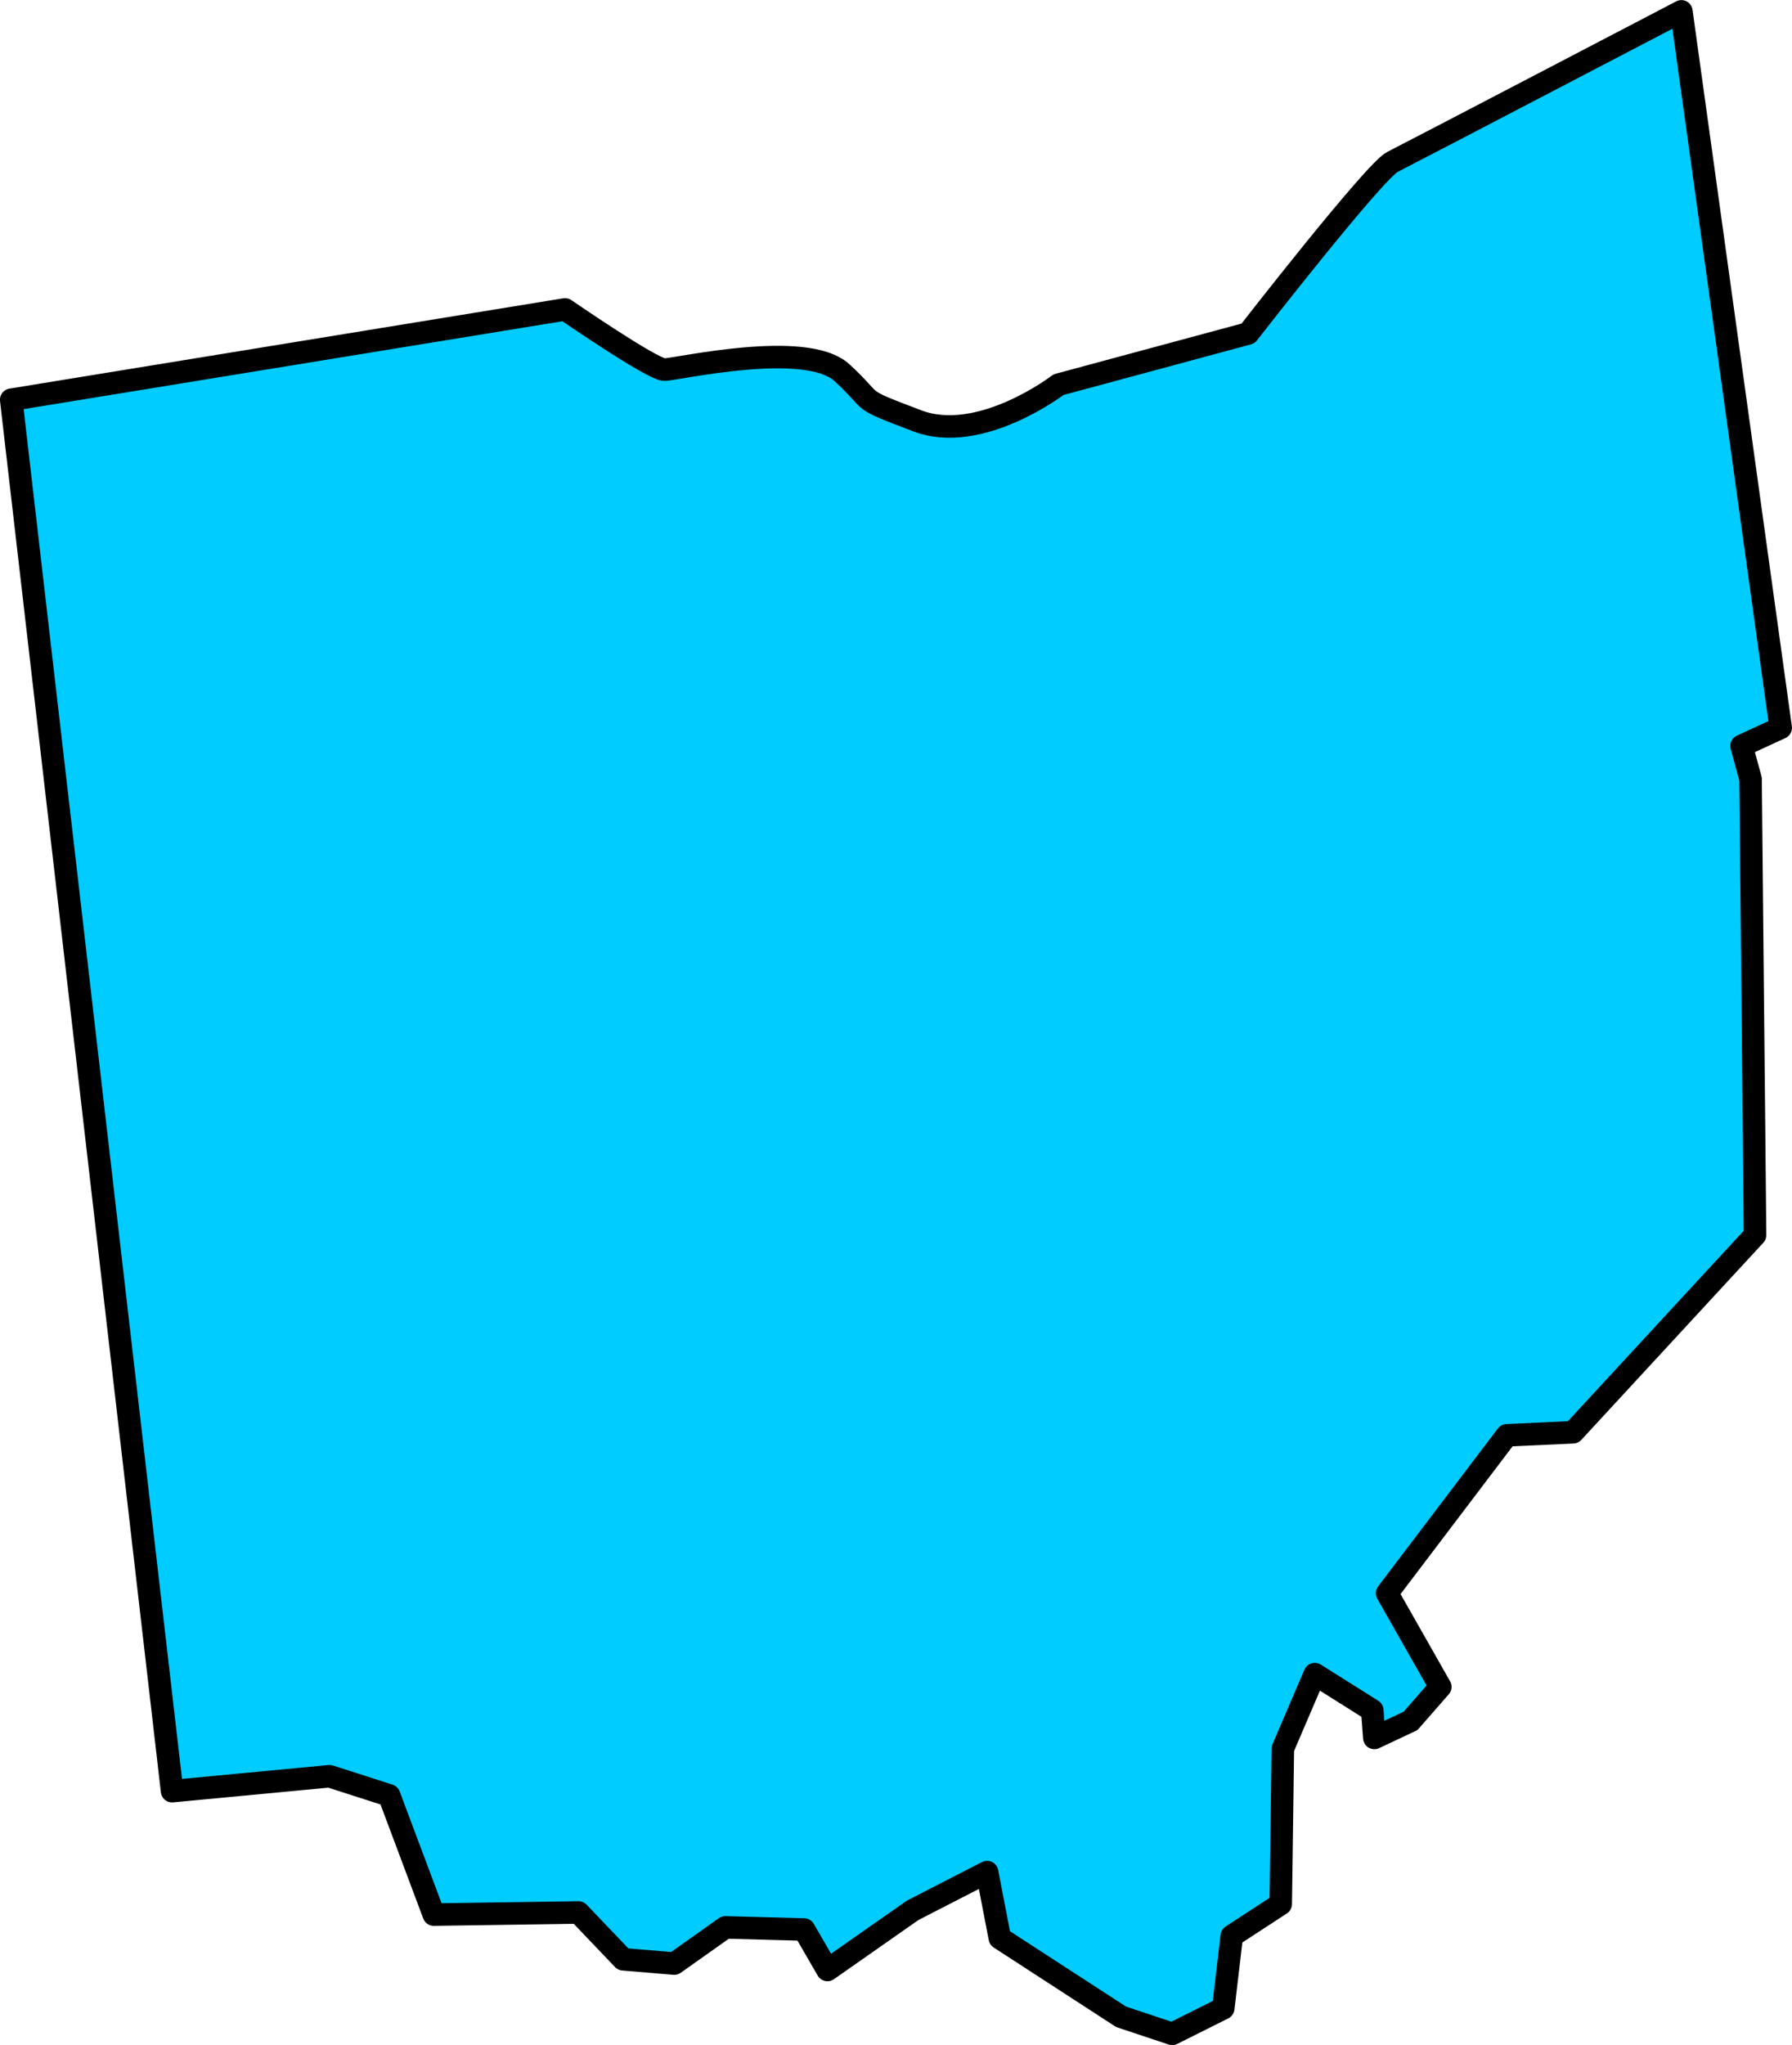 <?xml version="1.0" encoding="UTF-8" standalone="no"?>
<!-- Created with Inkscape (http://www.inkscape.org/) -->

<svg
   xmlns:dc="http://purl.org/dc/elements/1.1/"
   xmlns:cc="http://creativecommons.org/ns#"
   xmlns:rdf="http://www.w3.org/1999/02/22-rdf-syntax-ns#"
   xmlns:svg="http://www.w3.org/2000/svg"
   xmlns="http://www.w3.org/2000/svg"
   xmlns:sodipodi="http://sodipodi.sourceforge.net/DTD/sodipodi-0.dtd"
   xmlns:inkscape="http://www.inkscape.org/namespaces/inkscape"
   width="39.789mm"
   height="45.389mm"
   viewBox="0 0 39.789 45.389"
   version="1.1"
   id="svg3950"
   inkscape:version="0.92.3 (2405546, 2018-03-11)"
   sodipodi:docname="ohio.svg">
  <defs
     id="defs3944" />
  <sodipodi:namedview
     id="base"
     pagecolor="#ffffff"
     bordercolor="#666666"
     borderopacity="1.0"
     inkscape:pageopacity="0.0"
     inkscape:pageshadow="2"
     inkscape:zoom="2.8284271"
     inkscape:cx="95.396628"
     inkscape:cy="107.29733"
     inkscape:document-units="mm"
     inkscape:current-layer="layer1"
     showgrid="false"
     inkscape:window-width="1920"
     inkscape:window-height="1017"
     inkscape:window-x="1912"
     inkscape:window-y="-8"
     inkscape:window-maximized="1" />
  <g
     inkscape:label="Layer 1"
     inkscape:groupmode="layer"
     id="layer1"
     transform="translate(0,-251.611)">
    <path
       style="display:inline;fill:#00ccff;stroke:#000000;stroke-width:0.5;stroke-linecap:round;stroke-linejoin:round;stroke-miterlimit:4;stroke-dasharray:none;stroke-opacity:1"
       d="m 0.249,260.484 3.572,30.884 3.496,-0.331 1.323,0.425 0.992,2.646 3.213,-0.047 0.992,1.039 1.134,0.095 1.134,-0.803 1.748,0.047 0.52,0.898 1.89,-1.323 1.654,-0.85 0.283,1.465 2.693,1.748 1.134,0.378 1.134,-0.567 0.189,-1.606 1.087,-0.709 0.047,-3.449 0.709,-1.654 1.276,0.803 0.047,0.614 0.803,-0.378 0.661,-0.756 -1.181,-2.079 2.658,-3.505 1.47,-0.067 4.042,-4.377 -0.1,-10.123 -0.2,-0.735 0.869,-0.401 -2.205,-15.903 c 0,0 -6.014,3.14 -6.414,3.341 -0.401,0.2 -3.207,3.809 -3.207,3.809 l -4.209,1.136 c 0,0 -1.737,1.336 -3.14,0.802 -1.403,-0.535 -0.869,-0.334 -1.67,-1.069 -0.802,-0.735 -3.675,-0.067 -3.942,-0.067 -0.267,0 -2.205,-1.336 -2.205,-1.336 z"
       id="path48"
       inkscape:connector-curvature="0" />
  </g>
</svg>
